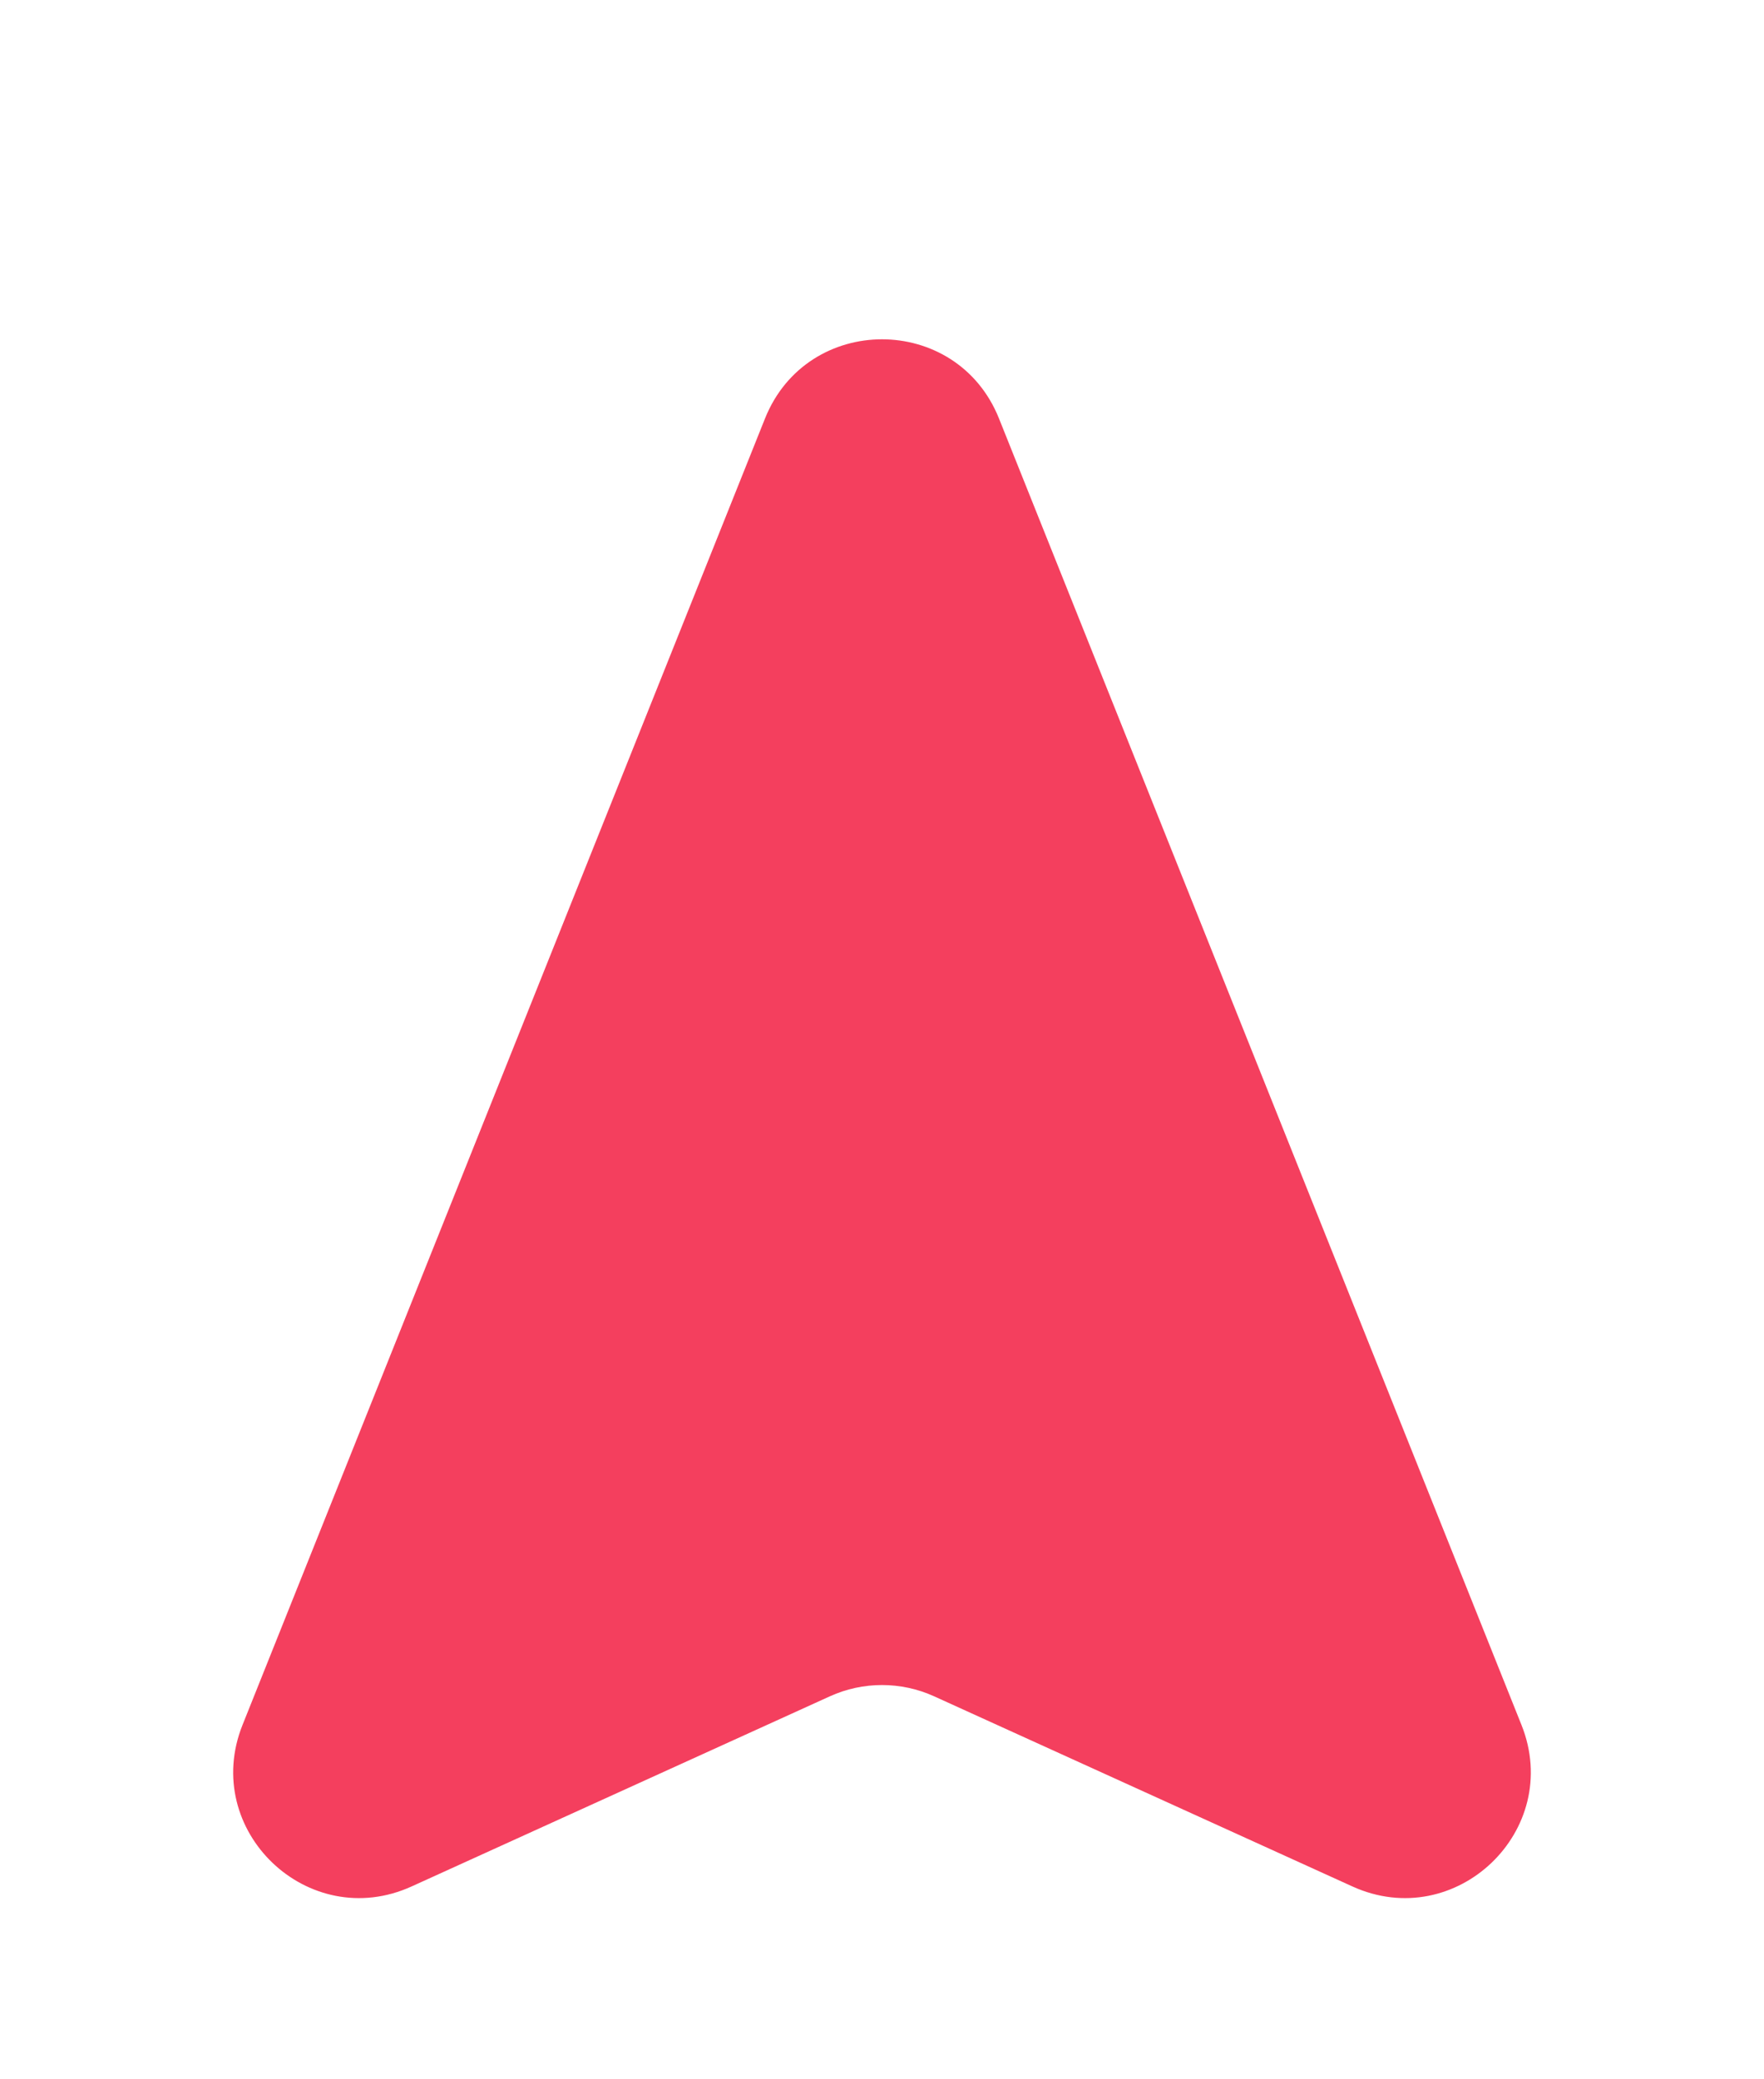 <svg width="28" height="33" viewBox="0 0 28 33" fill="none" xmlns="http://www.w3.org/2000/svg">
<g filter="url(#filter0_dd_65_1022)">
<path d="M3.85 25.375L12.143 4.642C12.814 2.966 15.186 2.966 15.857 4.642L24.15 25.375C24.82 27.049 23.107 28.685 21.466 27.939L14.828 24.922C14.302 24.683 13.698 24.683 13.172 24.922L6.534 27.939C4.893 28.685 3.18 27.049 3.85 25.375Z" fill="#F43F5E"/>
</g>
<defs>
<filter id="filter0_dd_65_1022" x="0.701" y="1.385" width="26.598" height="30.739" filterUnits="userSpaceOnUse" color-interpolation-filters="sRGB">
<feFlood flood-opacity="0" result="BackgroundImageFix"/>
<feColorMatrix in="SourceAlpha" type="matrix" values="0 0 0 0 0 0 0 0 0 0 0 0 0 0 0 0 0 0 127 0" result="hardAlpha"/>
<feOffset dy="1"/>
<feGaussianBlur stdDeviation="1"/>
<feColorMatrix type="matrix" values="0 0 0 0 0 0 0 0 0 0 0 0 0 0 0 0 0 0 0.06 0"/>
<feBlend mode="normal" in2="BackgroundImageFix" result="effect1_dropShadow_65_1022"/>
<feColorMatrix in="SourceAlpha" type="matrix" values="0 0 0 0 0 0 0 0 0 0 0 0 0 0 0 0 0 0 127 0" result="hardAlpha"/>
<feOffset dy="1"/>
<feGaussianBlur stdDeviation="1.5"/>
<feColorMatrix type="matrix" values="0 0 0 0 0 0 0 0 0 0 0 0 0 0 0 0 0 0 0.1 0"/>
<feBlend mode="normal" in2="effect1_dropShadow_65_1022" result="effect2_dropShadow_65_1022"/>
<feBlend mode="normal" in="SourceGraphic" in2="effect2_dropShadow_65_1022" result="shape"/>
</filter>
</defs>
</svg>
